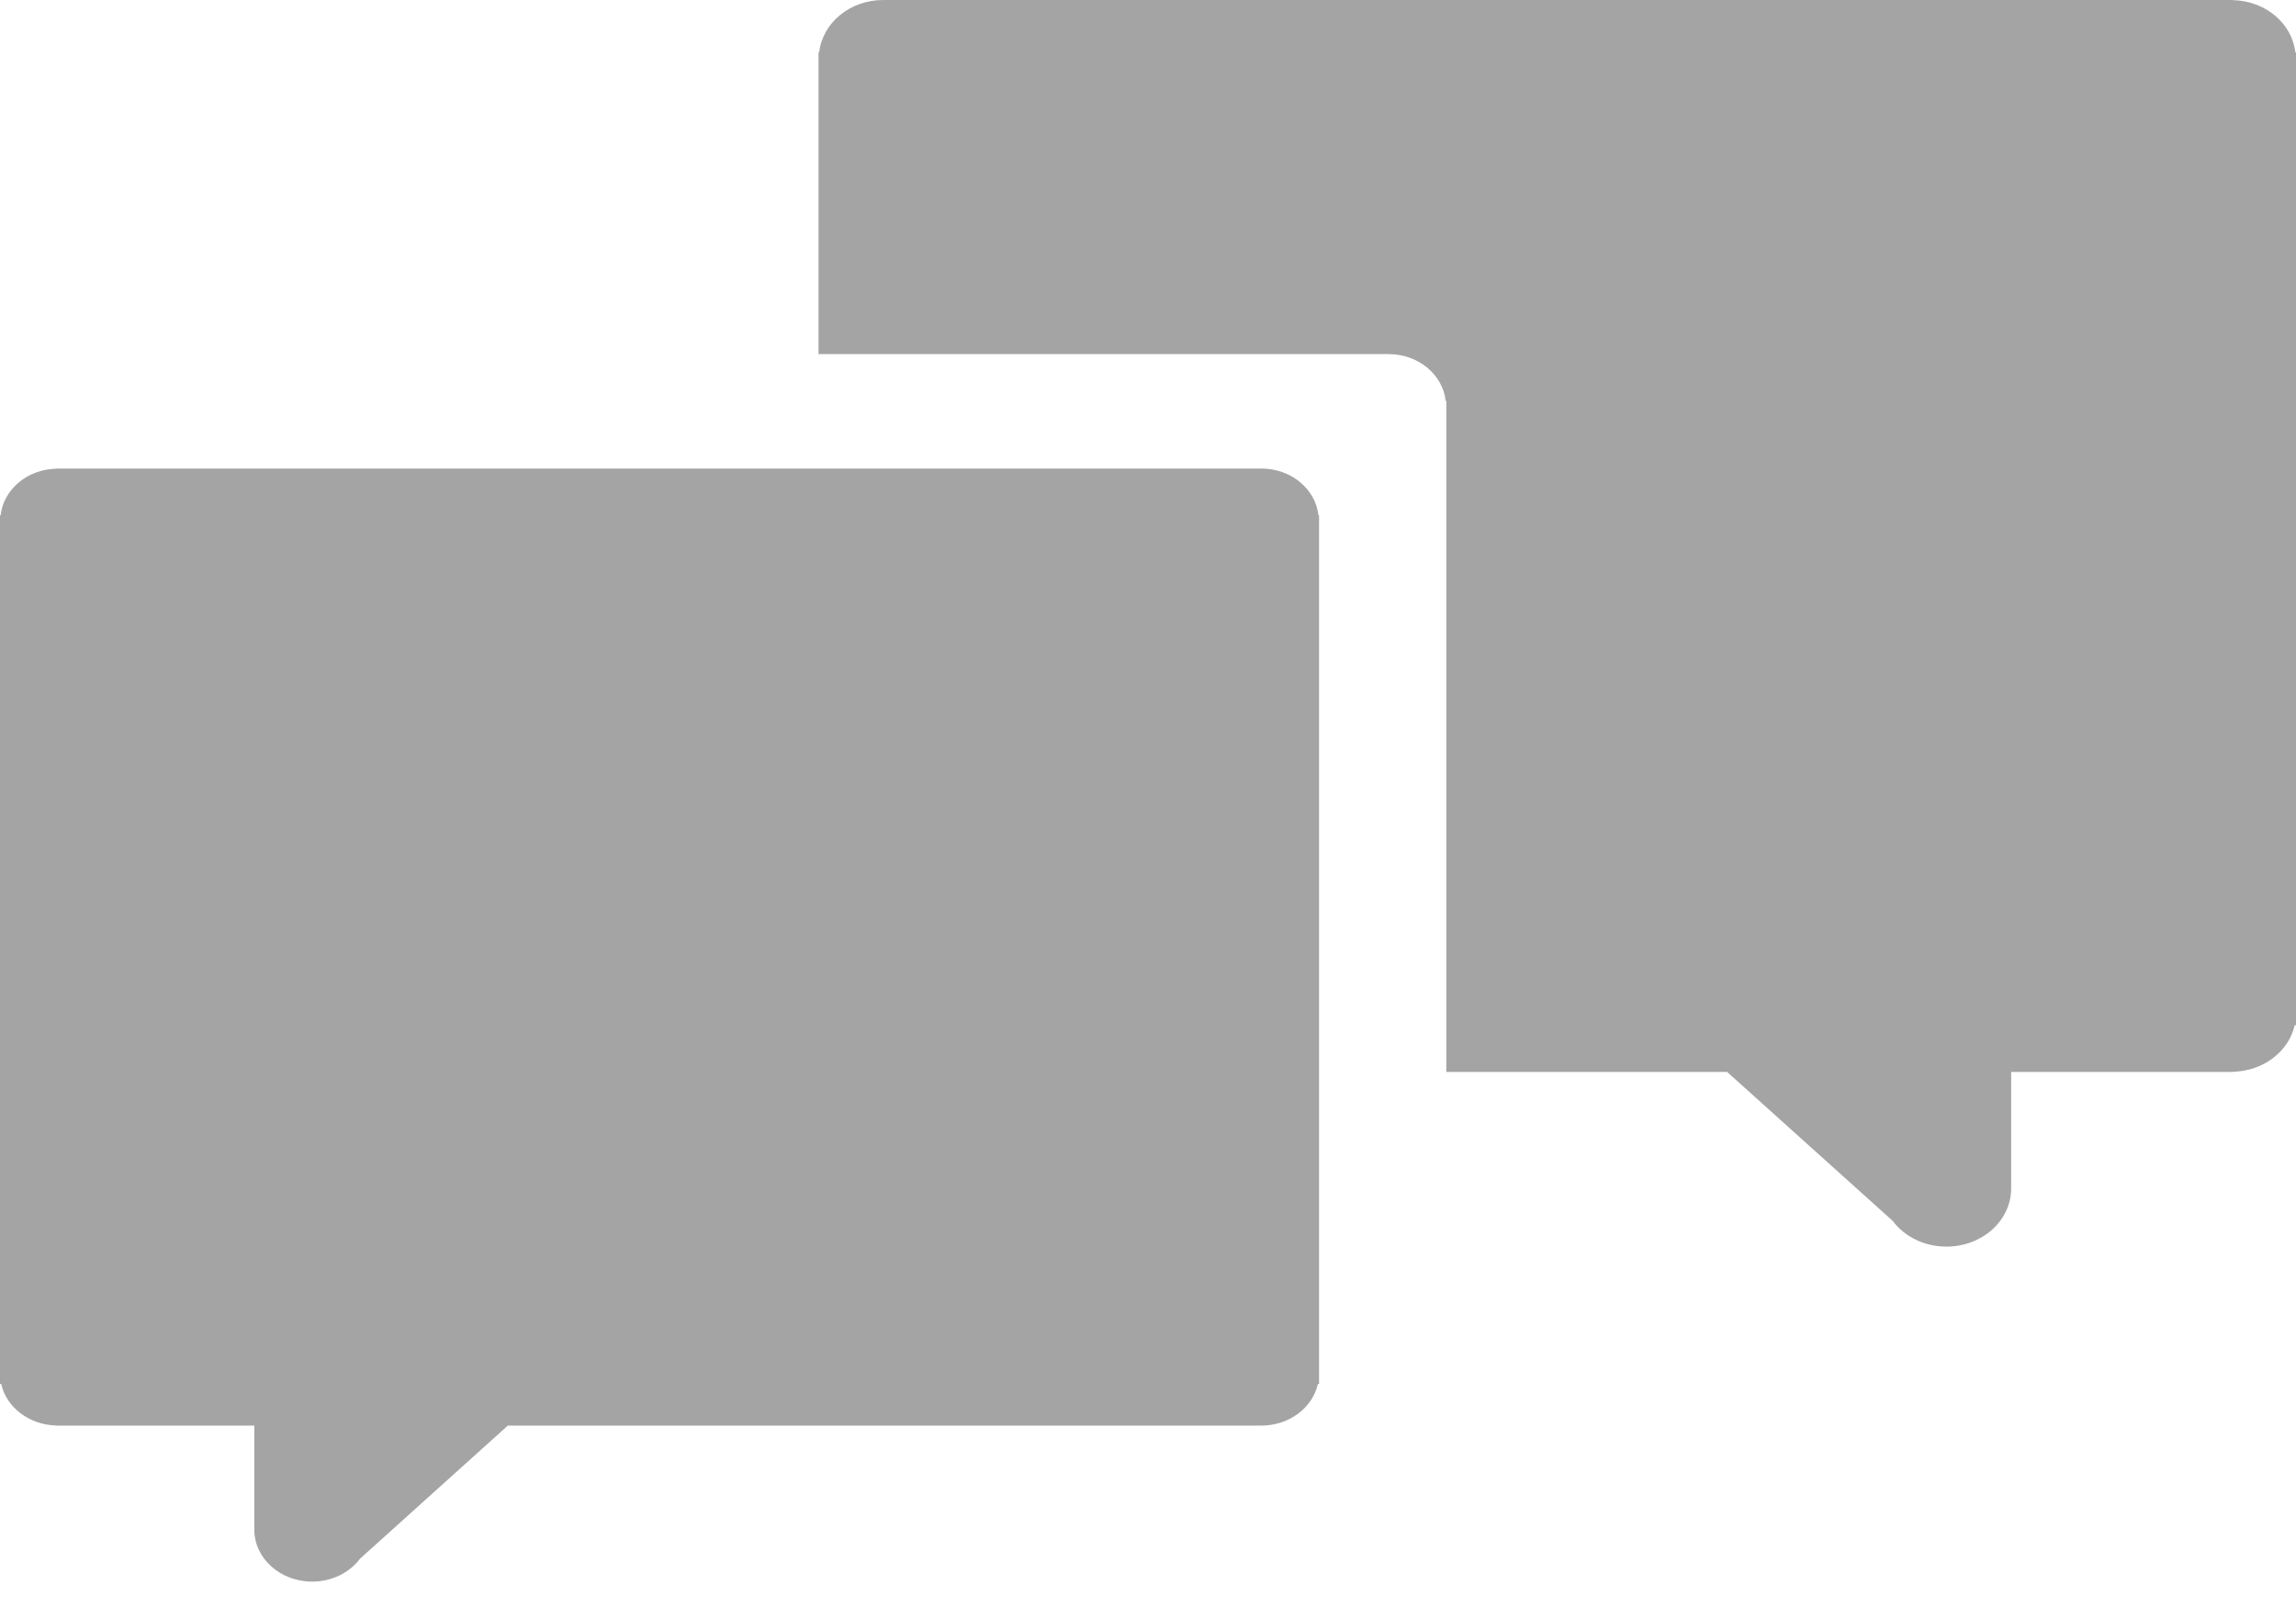 <svg width="50" height="35" viewBox="0 0 50 35" fill="none" xmlns="http://www.w3.org/2000/svg">
<path d="M49.986 1.142C49.915 0.513 49.341 0.021 48.628 0.003V0H19.235C18.505 0 17.911 0.502 17.839 1.142H17.825V7.712H30.237C30.889 7.712 31.419 8.159 31.483 8.731H31.496V23.347H37.612L41.217 26.59C41.47 26.929 41.899 27.151 42.387 27.151C43.166 27.151 43.797 26.584 43.797 25.883V23.347H48.629V23.343C49.294 23.326 49.844 22.898 49.972 22.329H50V1.142H49.986Z" fill="#A4A4A4"/>
<path d="M27.467 10.205H1.224V10.208C0.589 10.223 0.076 10.663 0.013 11.225H0V30.142H0.026C0.139 30.649 0.631 31.032 1.224 31.047V31.049H5.538V33.314C5.538 33.939 6.102 34.447 6.797 34.447C7.232 34.447 7.616 34.248 7.842 33.946L11.059 31.049H27.467C28.076 31.049 28.584 30.66 28.7 30.142H28.725V11.225H28.712C28.649 10.652 28.119 10.205 27.467 10.205Z" fill="#A4A4A4"/>
</svg>
